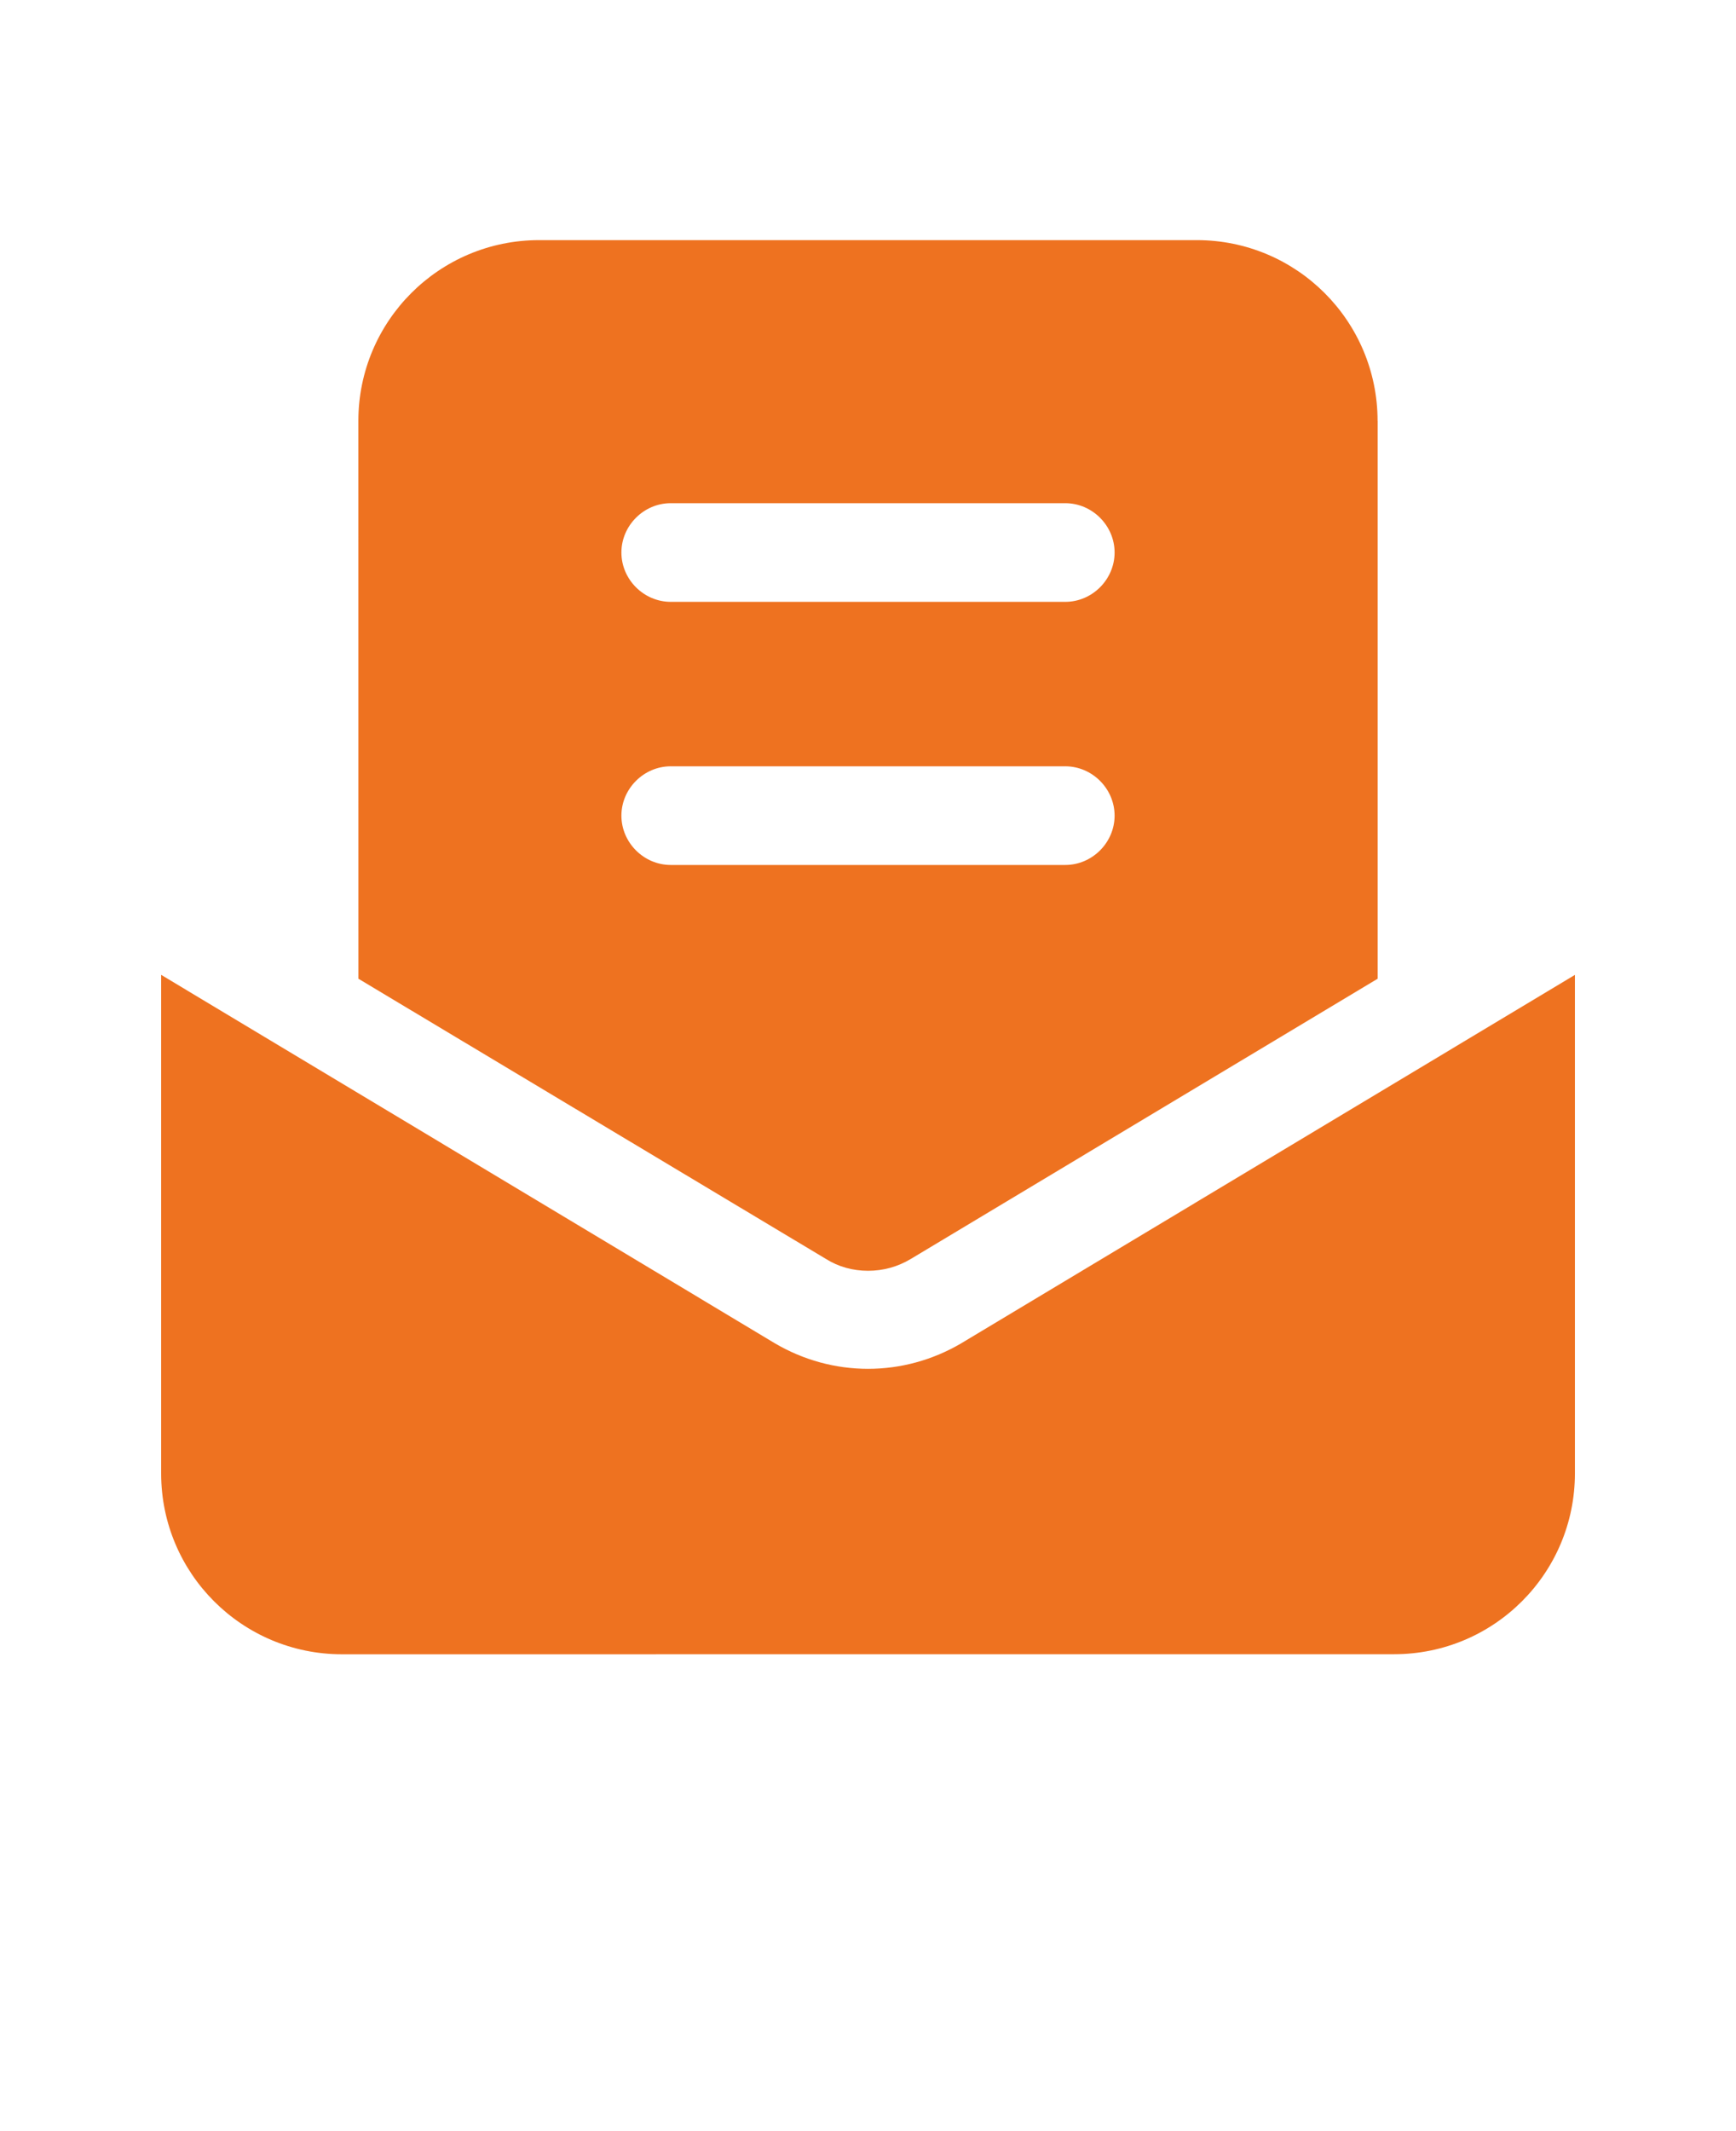<svg xmlns="http://www.w3.org/2000/svg" version="1.1" viewBox="-5.0 -10.0 110.0 135.0">
 <path d="m94.793 51.75v31.582c0 6.332-5.125 11.457-11.457 11.457l-66.668 0.004c-6.332 0-11.457-5.125-11.457-11.457v-31.582l38.875 23.332c1.832 1.082 3.875 1.625 5.918 1.625 2.043 0 4.082-0.543 5.918-1.625l38.875-23.332zm-12.5-35.082v35.332l-29.582 17.75c-0.832 0.5-1.75 0.75-2.707 0.75-0.957 0-1.875-0.25-2.668-0.75l-29.625-17.75-0.004-35.332c0-6.332 5.125-11.457 11.457-11.457h41.668c6.332 0 11.457 5.125 11.457 11.457zm-16.668 25c0-1.707-1.418-3.125-3.125-3.125h-25c-1.707 0-3.125 1.418-3.125 3.125s1.418 3.125 3.125 3.125h25c1.707 0 3.125-1.418 3.125-3.125zm0-16.668c0-1.707-1.418-3.125-3.125-3.125h-25c-1.707 0-3.125 1.418-3.125 3.125s1.418 3.125 3.125 3.125h25c1.707 0 3.125-1.418 3.125-3.125z" fill="#EE7220" /></svg>